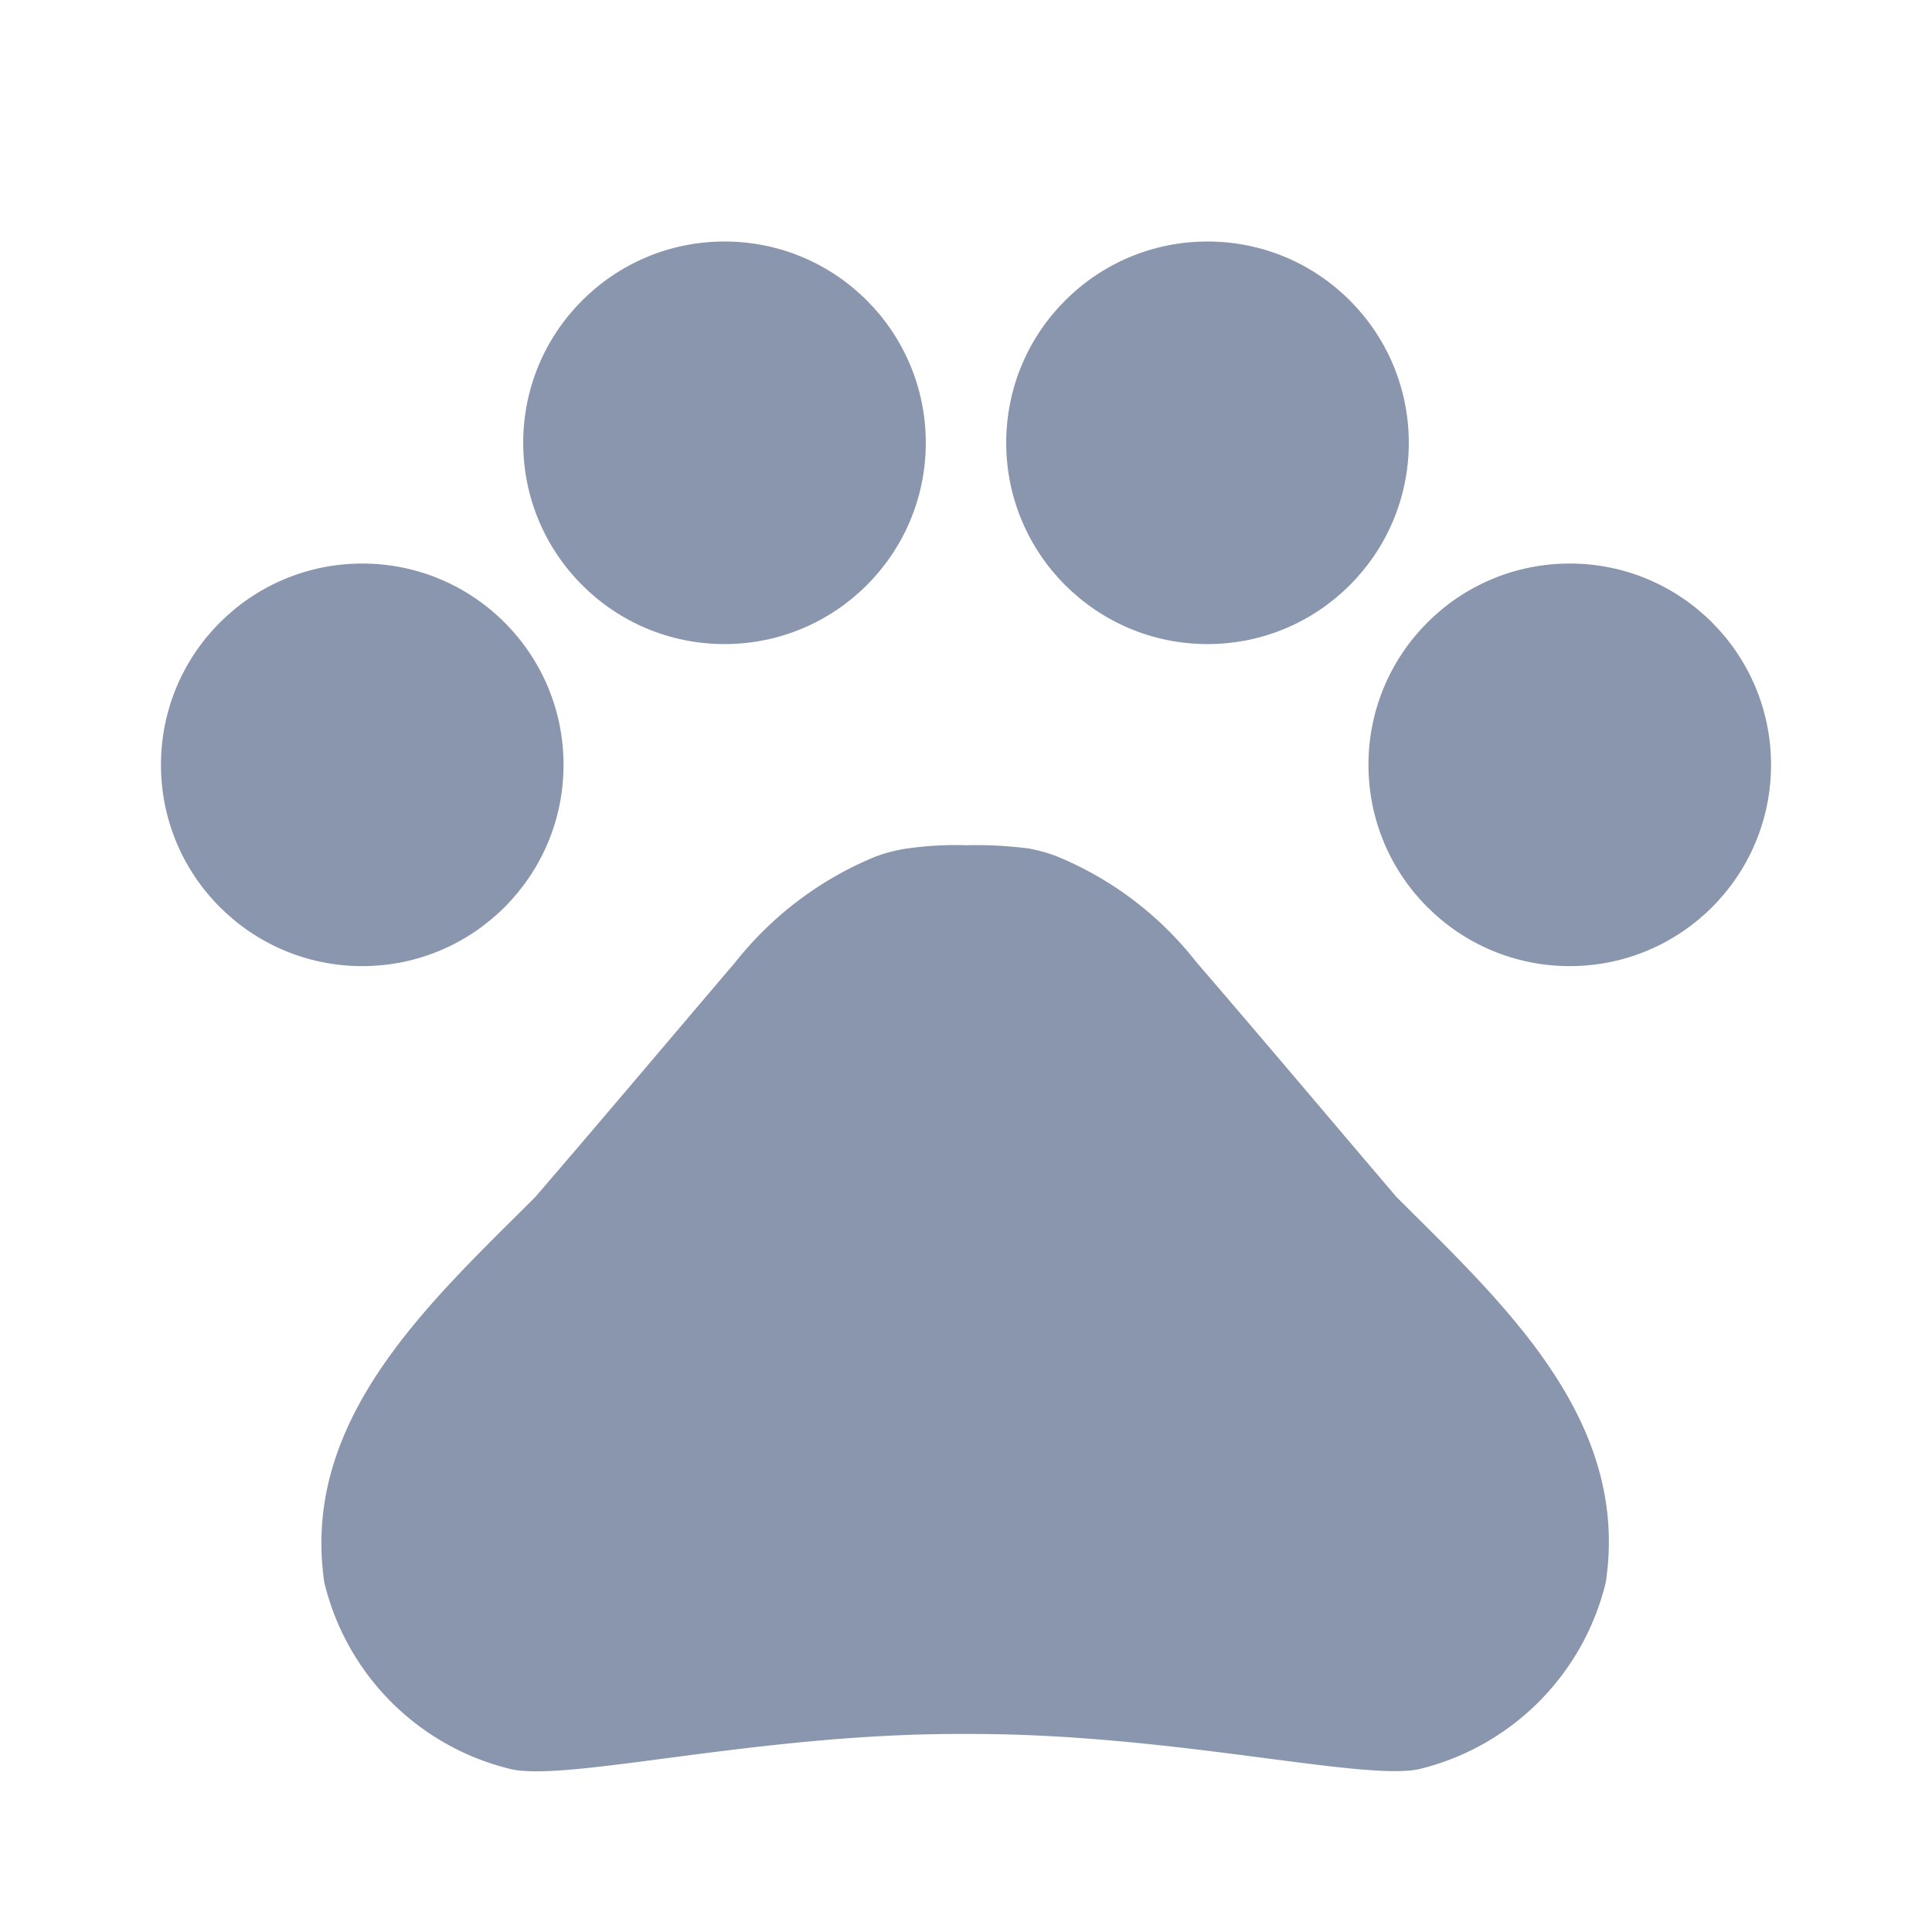 <svg xmlns="http://www.w3.org/2000/svg" width="16" height="16" viewBox="0 0 16 16"><g id="Group_12512" data-name="Group 12512" transform="translate(-84 -541)"><rect id="Rectangle_3857" data-name="Rectangle 3857" width="16" height="16" transform="translate(84 541)" fill="#e4e7ed" opacity="0"></rect><g id="pets-24px" transform="translate(84 541)"><path id="Path_33357" data-name="Path 33357" d="M0,0H16V16H0Z" fill="none"></path><circle id="Ellipse_797" data-name="Ellipse 797" cx="1.667" cy="1.667" r="1.667" transform="translate(1.333 4.667)" fill="#8996ae"></circle><circle id="Ellipse_798" data-name="Ellipse 798" cx="1.667" cy="1.667" r="1.667" transform="translate(4.333 2)" fill="#8996ae"></circle><circle id="Ellipse_799" data-name="Ellipse 799" cx="1.667" cy="1.667" r="1.667" transform="translate(8.333 2)" fill="#8996ae"></circle><circle id="Ellipse_800" data-name="Ellipse 800" cx="1.667" cy="1.667" r="1.667" transform="translate(11.333 4.667)" fill="#8996ae"></circle><path id="Path_33358" data-name="Path 33358" d="M12.891,13.407c-.58-.68-1.067-1.26-1.653-1.94a2.828,2.828,0,0,0-1.167-.88,1.35,1.35,0,0,0-.22-.06,3.355,3.355,0,0,0-.52-.027,2.8,2.8,0,0,0-.527.033,1.35,1.35,0,0,0-.22.06,2.872,2.872,0,0,0-1.167.88c-.58.68-1.067,1.26-1.653,1.94-.873.873-1.947,1.84-1.747,3.193a2.093,2.093,0,0,0,1.553,1.547c.487.1,2.04-.293,3.693-.293h.12c1.653,0,3.207.387,3.693.293a2.1,2.1,0,0,0,1.553-1.547c.207-1.36-.867-2.327-1.74-3.2Z" transform="translate(-1.331 -3.5)" fill="#8996ae"></path></g></g></svg>

